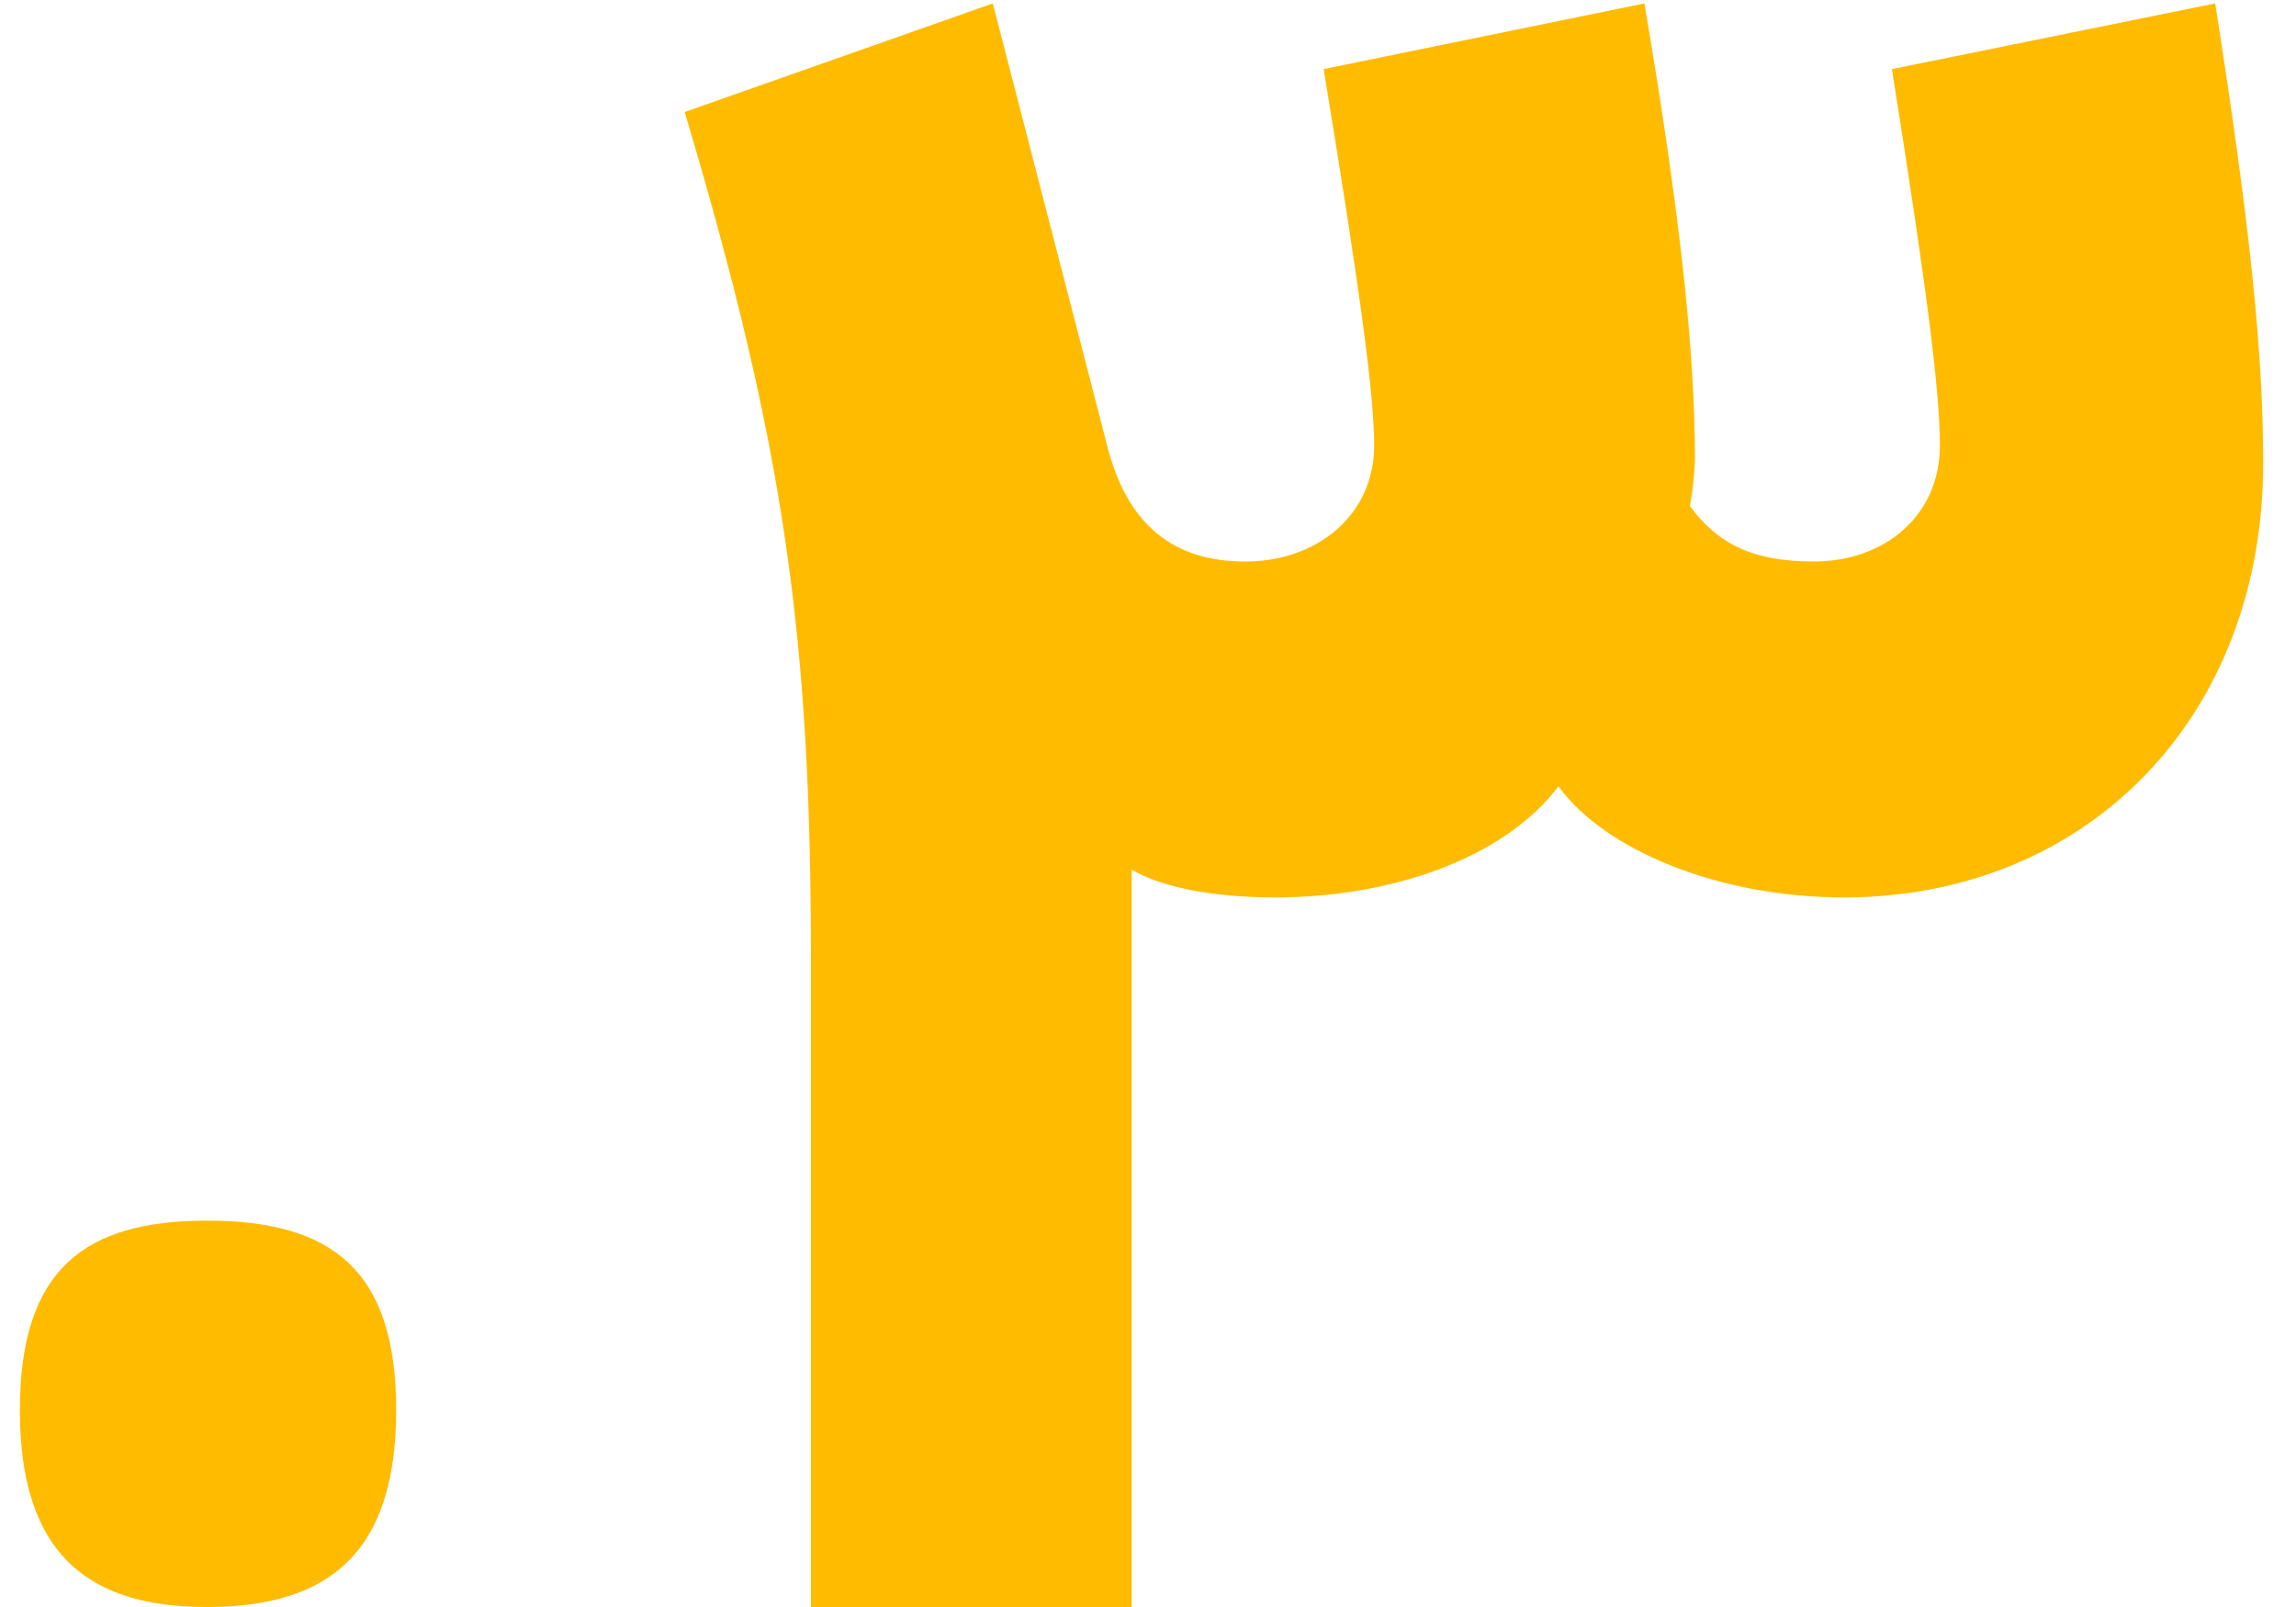 <svg width="20" height="14" viewBox="0 0 20 14" fill="none" xmlns="http://www.w3.org/2000/svg">
<path d="M1.801 14C0.745 14 0.173 13.516 0.173 12.284C0.173 11.052 0.745 10.634 1.801 10.634C2.879 10.634 3.451 11.052 3.451 12.284C3.451 13.516 2.879 14 1.801 14ZM14.324 0.03C14.654 1.966 14.764 3.132 14.764 3.99C14.764 4.1 14.742 4.298 14.72 4.408C14.962 4.738 15.27 4.892 15.798 4.892C16.414 4.892 16.898 4.496 16.898 3.88C16.898 3.418 16.788 2.538 16.48 0.602L19.296 0.03C19.604 1.988 19.714 3.088 19.714 4.034C19.714 6.256 18.174 7.818 16.062 7.818C14.962 7.818 13.972 7.4 13.576 6.85C13.092 7.488 12.102 7.818 11.112 7.818C10.496 7.818 10.078 7.708 9.858 7.576V8.346V14H7.064V8.39C7.064 5.574 6.844 3.924 5.964 0.976L8.648 0.03L9.638 3.858C9.814 4.584 10.232 4.892 10.848 4.892C11.464 4.892 11.97 4.496 11.97 3.88C11.97 3.462 11.86 2.604 11.53 0.602L14.324 0.03Z" fill="#FFBB00"/>
</svg>
